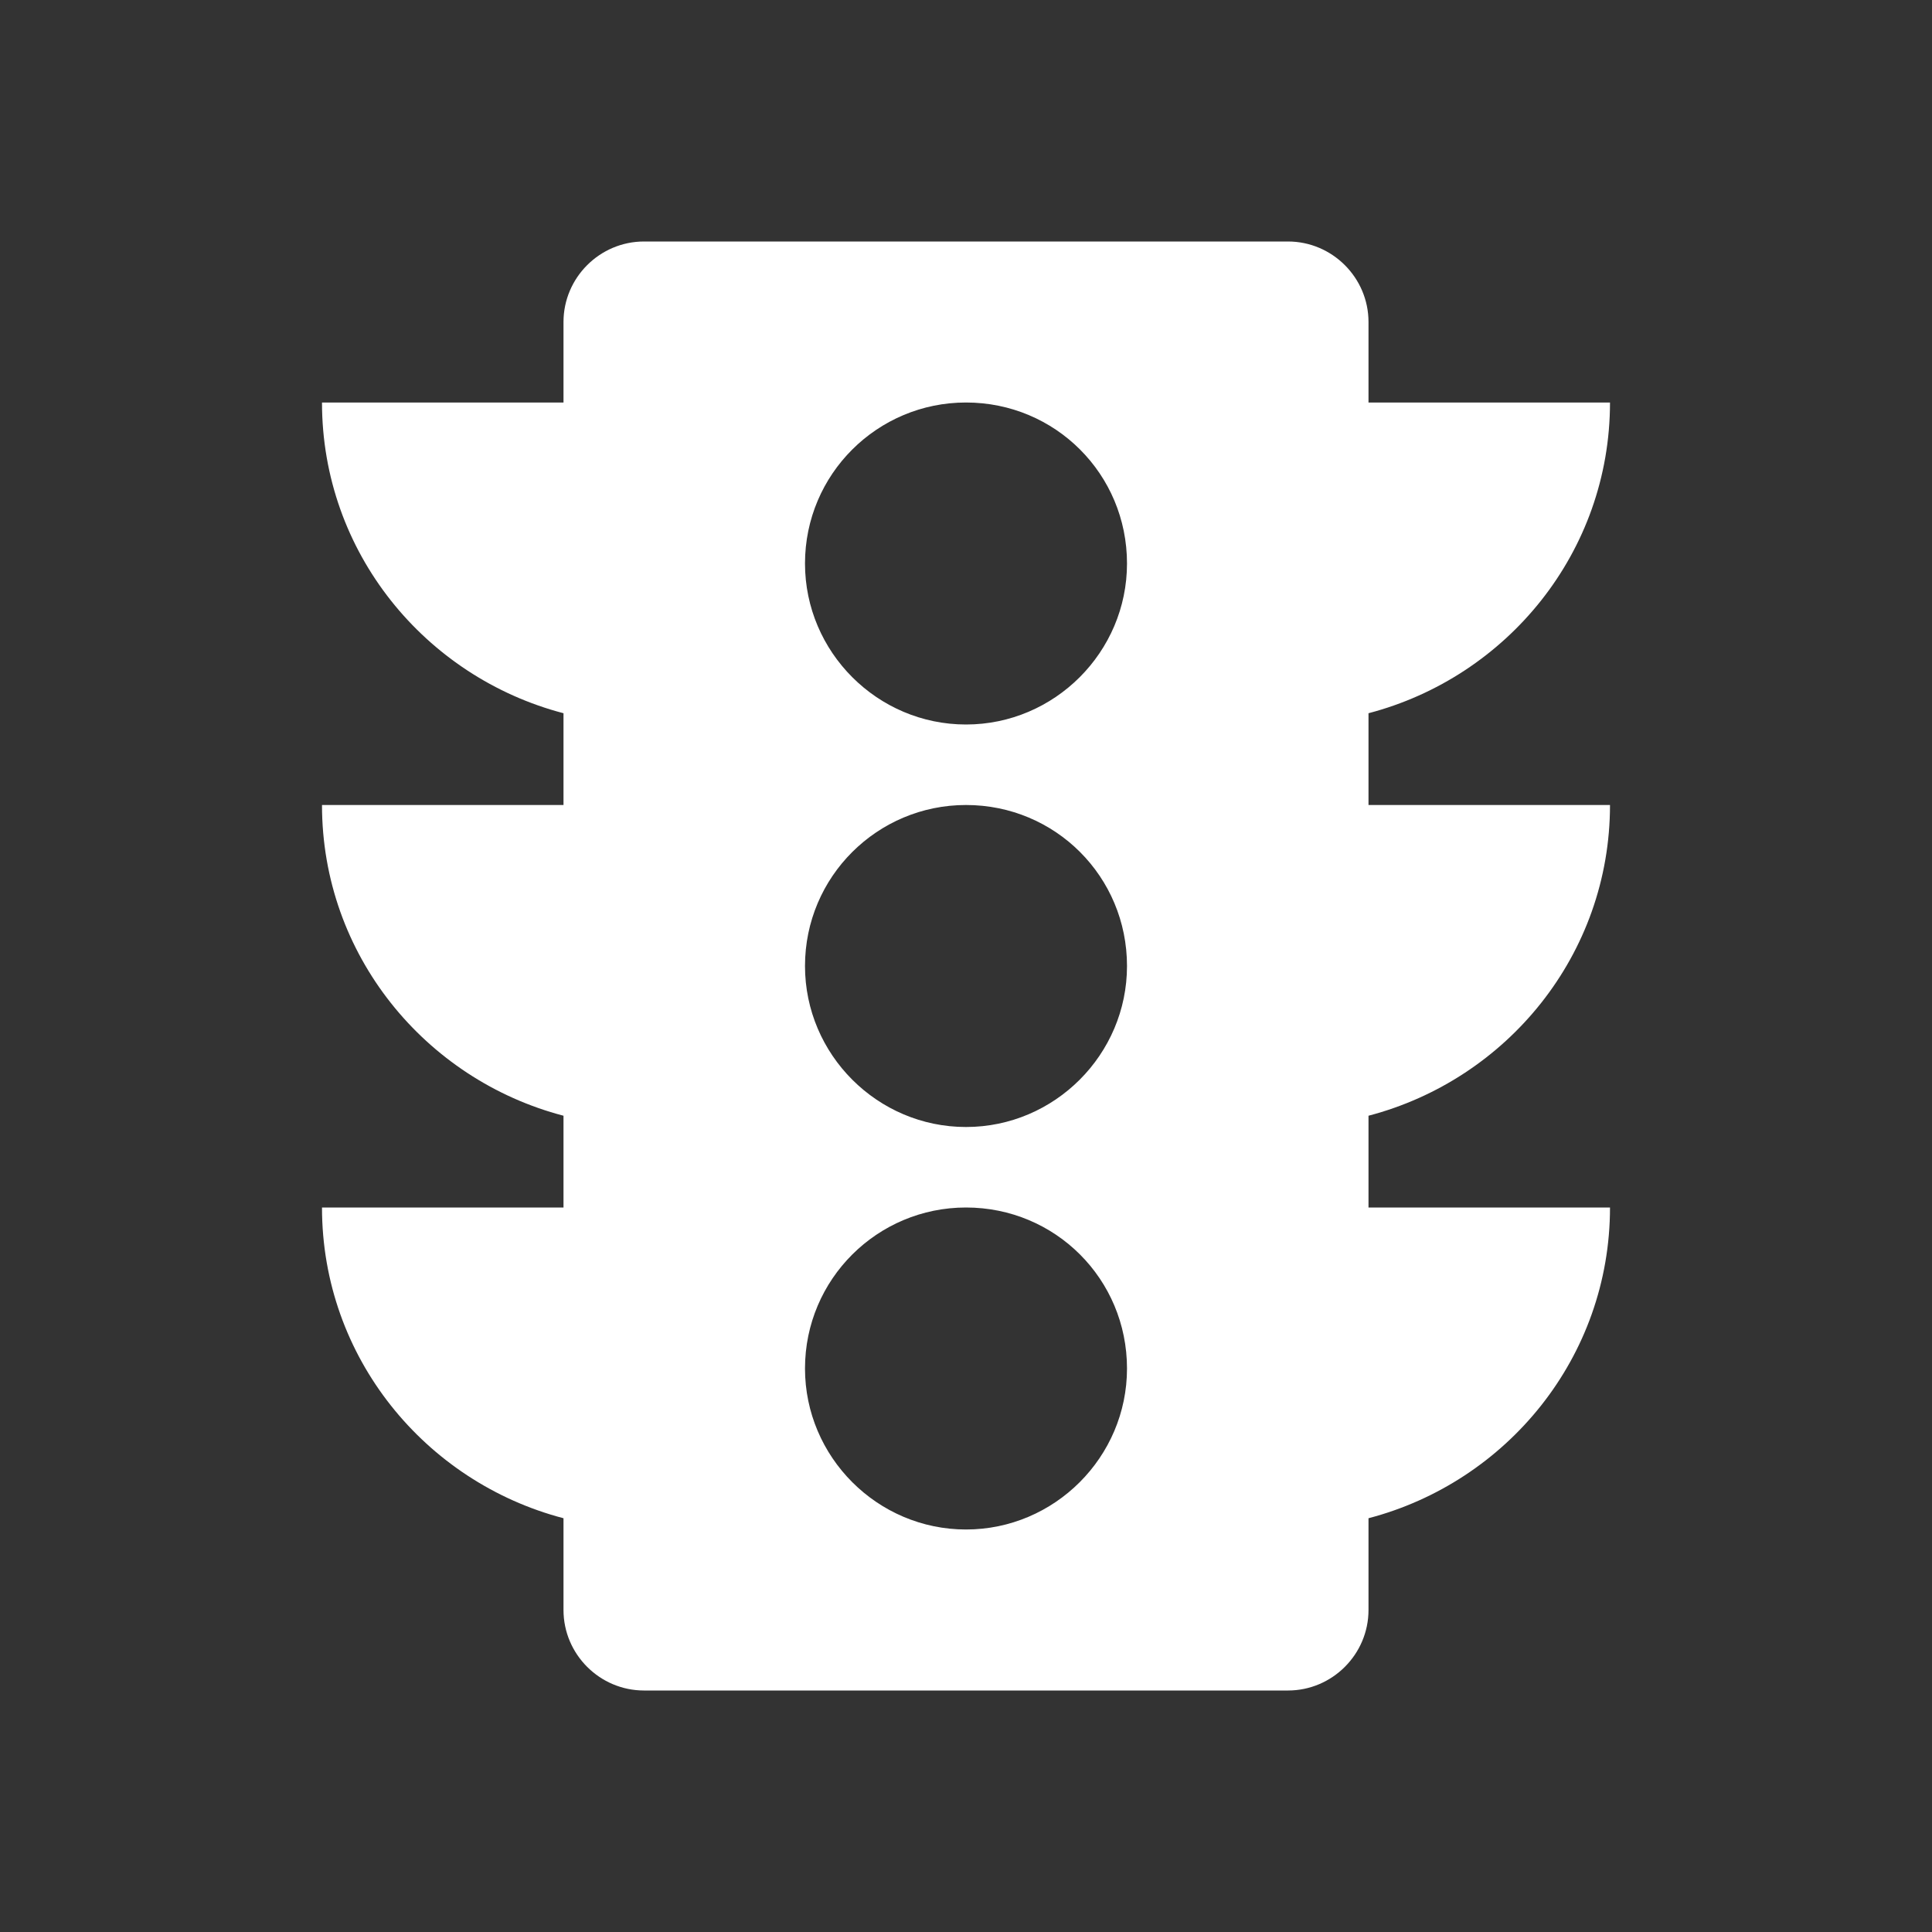 <?xml version="1.0" encoding="UTF-8"?><!DOCTYPE svg PUBLIC "-//W3C//DTD SVG 1.1//EN" "http://www.w3.org/Graphics/SVG/1.1/DTD/svg11.dtd"><svg xmlns="http://www.w3.org/2000/svg" xmlns:xlink="http://www.w3.org/1999/xlink" version="1.1" width="512" height="512" viewBox="0 0 512 512"><rect x="0" y="0" width="512" height="512" fill="#333333" stroke="none"/>    <path fill="#ffffff" transform="scale(1, -1) translate(0, -448)" glyph-name="traffic-light" unicode="&#xF52B;" horiz-adv-x="512" d=" M256 256C232.533 256 213.333 275.2 213.333 298.667C213.333 322.347 232.533 341.333 256 341.333C279.68 341.333 298.667 322.347 298.667 298.667C298.667 275.2 279.467 256 256 256M256 149.333C232.533 149.333 213.333 168.533 213.333 192C213.333 215.68 232.533 234.667 256 234.667C279.68 234.667 298.667 215.68 298.667 192C298.667 168.533 279.467 149.333 256 149.333M256 42.667C232.533 42.667 213.333 61.867 213.333 85.333C213.333 109.013 232.533 128 256 128C279.68 128 298.667 109.013 298.667 85.333C298.667 61.867 279.467 42.667 256 42.667M426.667 234.667H362.667V258.987C399.36 268.587 426.667 301.653 426.667 341.333H362.667V362.667C362.667 374.4 353.067 384 341.333 384H170.667C158.933 384 149.333 374.4 149.333 362.667V341.333H85.333C85.333 301.653 112.64 268.587 149.333 258.987V234.667H85.333C85.333 194.987 112.64 161.92 149.333 152.32V128H85.333C85.333 88.32 112.64 55.253 149.333 45.653V21.333C149.333 9.6 158.933 0 170.667 0H341.333C353.067 0 362.667 9.6 362.667 21.333V45.653C399.36 55.253 426.667 88.32 426.667 128H362.667V152.32C399.36 161.92 426.667 194.987 426.667 234.667z" /></svg>